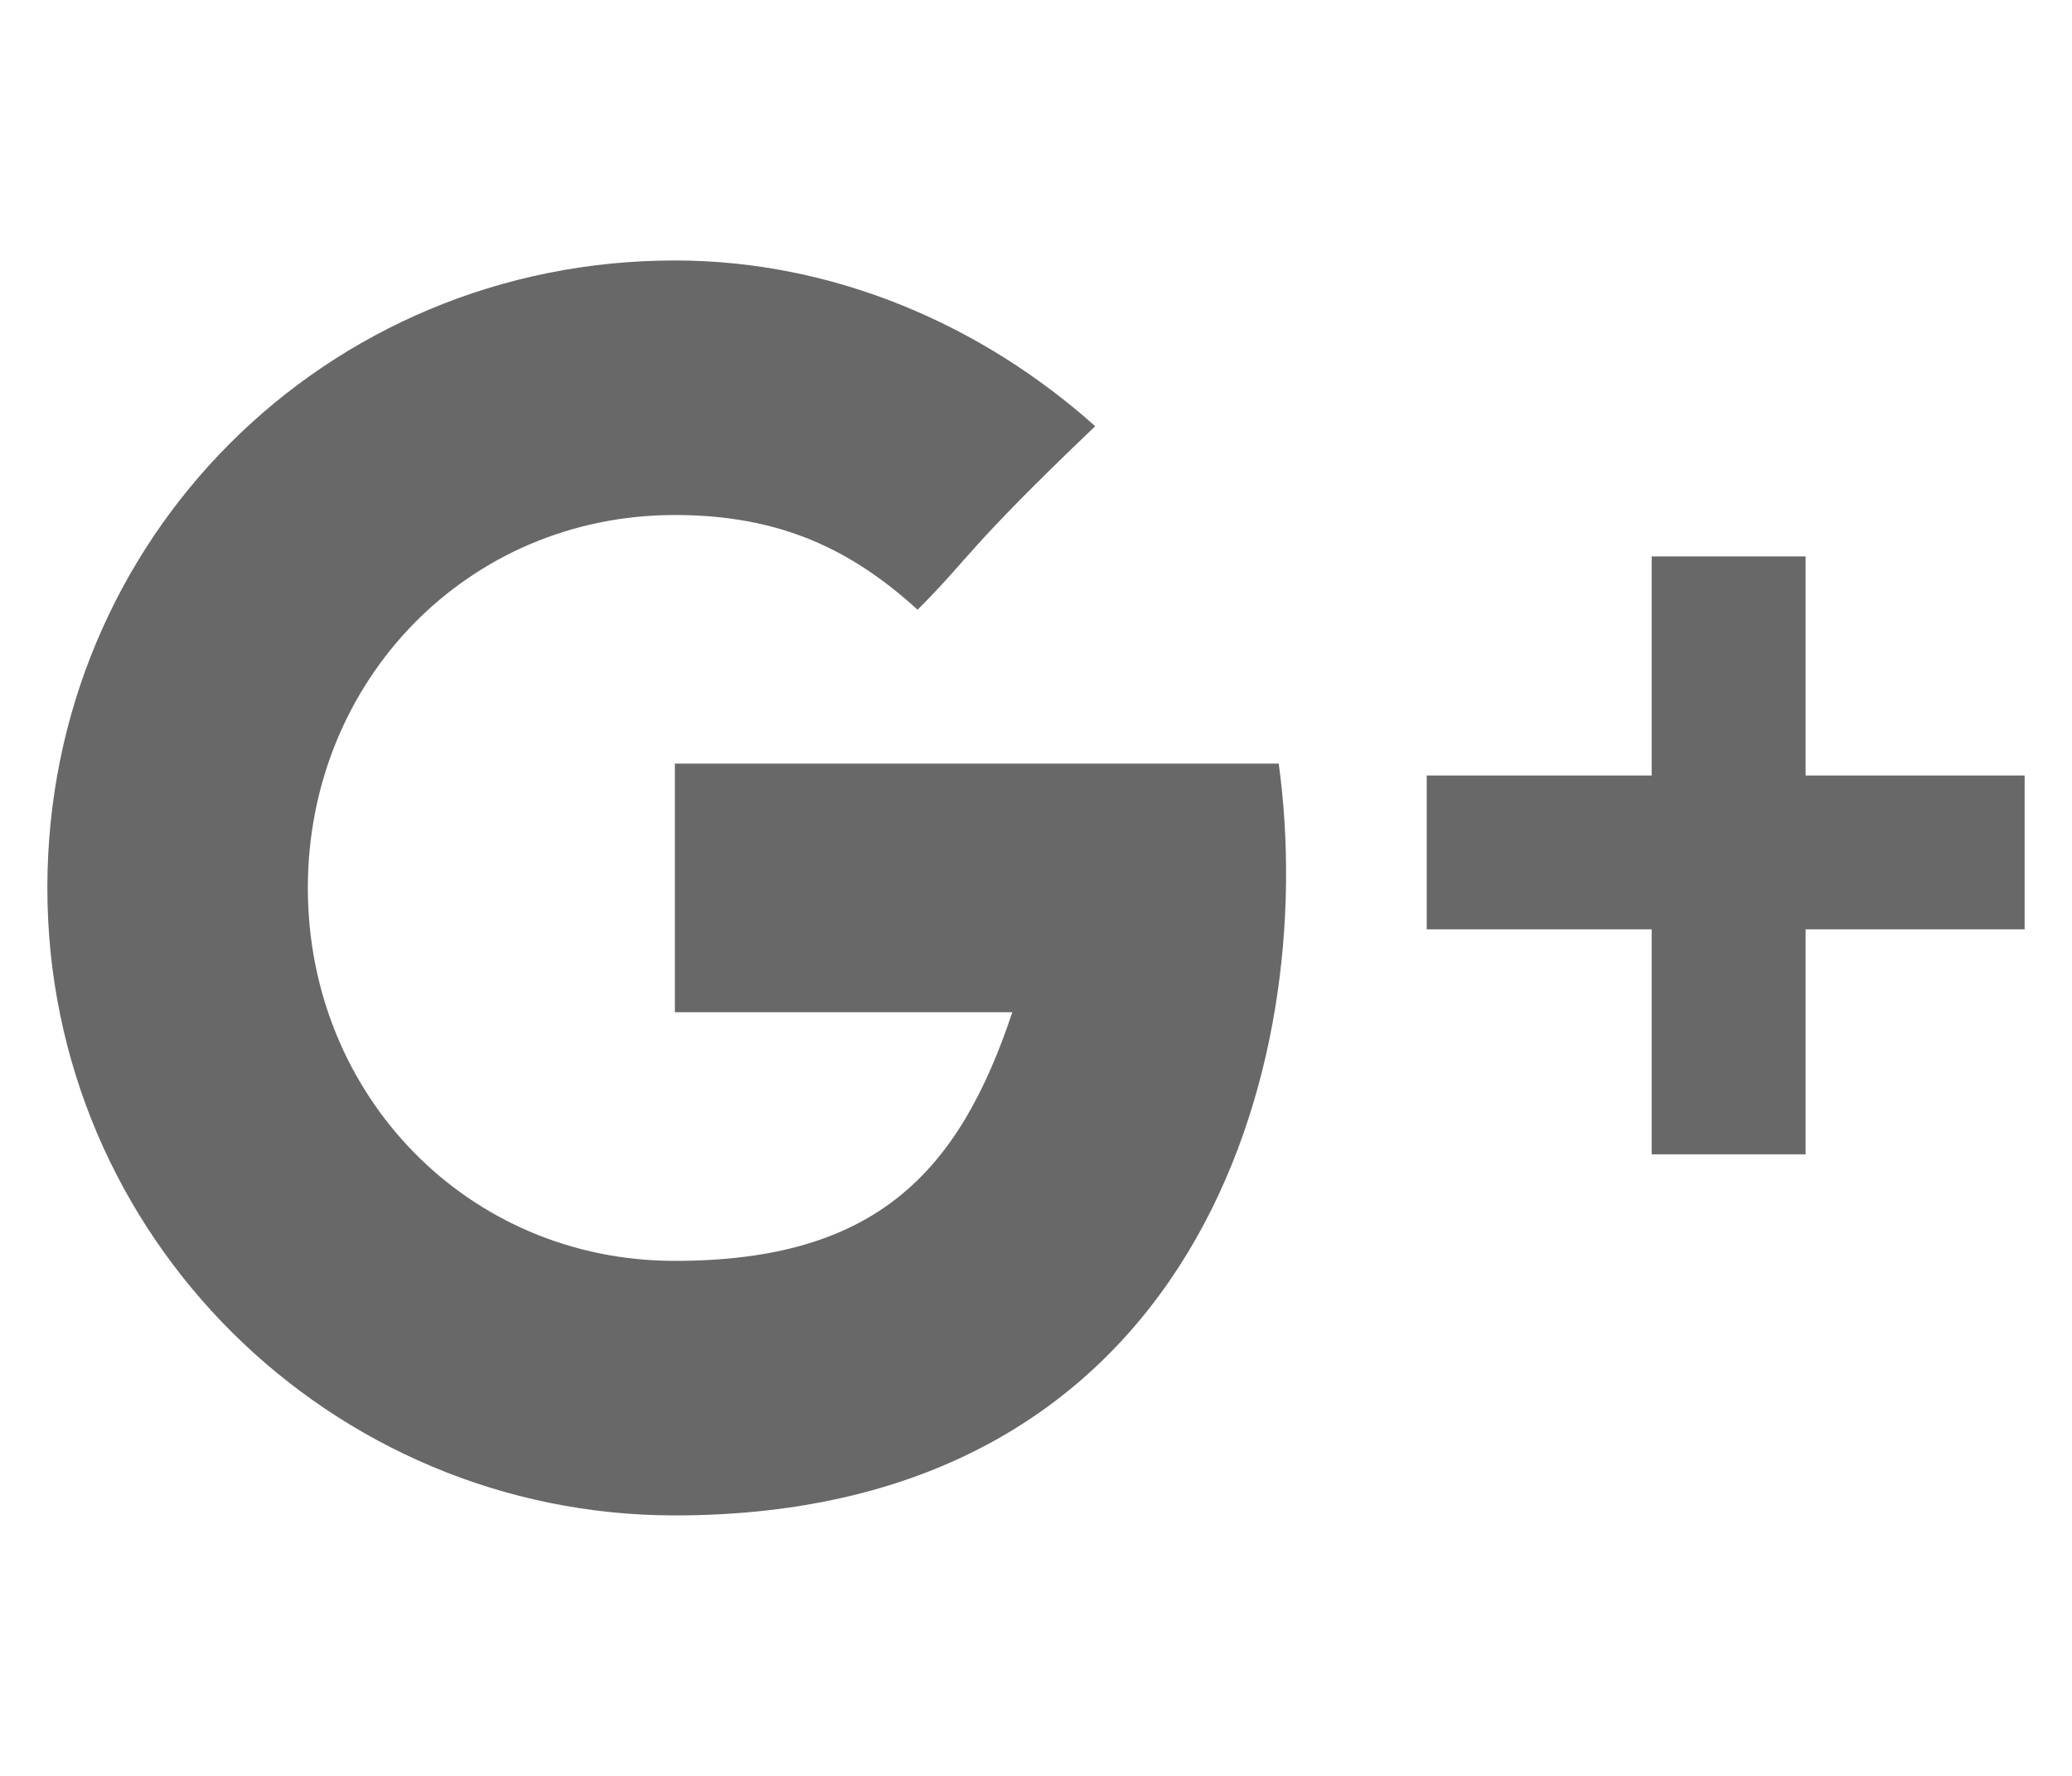 <?xml version="1.0" encoding="utf-8"?>
<!-- Generator: Adobe Illustrator 21.0.2, SVG Export Plug-In . SVG Version: 6.00 Build 0)  -->
<svg version="1.1" xmlns="http://www.w3.org/2000/svg" xmlns:xlink="http://www.w3.org/1999/xlink" x="0px" y="0px" width="35px"
	 height="30px" viewBox="0 0 35 30" style="enable-background:new 0 0 35 30;" xml:space="preserve">
<style type="text/css">
	.st0{display:none;}
	.st1{display:inline;}
	.st2{fill:#686868;}
	.st3{fill:#3B5998;}
	.st4{display:inline;fill:#DC4A3D;}
	.st5{fill:#EA423A;}
	.st6{fill:#DC4A3D;}
</style>
<g id="圖層_1" class="st0">
	<g id="圖層_1_1_">
		<g id="XMLID_7392_" class="st1">
			<path id="XMLID_7393_" class="st2" d="M19.5,16.2h4l0.7-4.7h-4.6V8.6c0-1.3,0.3-2.3,2.3-2.3h2.5V2.2C23.8,2.1,22.3,2,20.6,2
				c-3.6,0-6,2.2-6,6.1v3.4h-4v4.7h4V28h4.9V16.2z"/>
		</g>
	</g>
	<g id="圖層_1_拷貝">
		<g id="XMLID_1_" class="st1">
			<path id="XMLID_2_" class="st3" d="M19.5,16.2h4l0.7-4.7h-4.6V8.6c0-1.3,0.3-2.3,2.3-2.3h2.5V2.2C23.8,2.1,22.3,2,20.6,2
				c-3.6,0-6,2.2-6,6.1v3.4h-4v4.7h4V28h4.9V16.2z"/>
		</g>
	</g>
	<g id="圖層_3" class="st1">
		<g id="XMLID_7358_">
			<path id="XMLID_7360_" class="st2" d="M20.2,3.3c-0.1-0.3-0.4-0.5-0.7-0.5h-7.1c-0.8,0-1.6,0.1-2.4,0.4C7.3,4.1,5.4,6.4,5.4,8.7
				c0,3.2,2.5,5.7,5.8,5.9c0,0.2-0.1,0.4-0.1,0.6c0,0.4,0.1,0.9,0.3,1.3c-3.2,0.1-6,1.6-7.1,4c-0.3,0.6-0.4,1.3-0.4,1.9
				s0.2,1.2,0.5,1.8c0.7,1.3,2.2,2.2,4.2,2.8c1,0.3,2.2,0.4,3.3,0.4c1,0,2-0.1,3-0.4c2.9-0.8,4.8-3,4.8-5.5c0-2.4-0.8-3.8-2.8-5.2
				c-0.9-0.6-1.6-1.4-1.6-1.6c0-0.4,0-0.6,1.1-1.5c1.5-1.2,2.3-2.7,2.3-4.3c0-1.3-0.4-2.5-1-3.4h0.2c0.2,0,0.3,0,0.4-0.1l1.6-1.2
				C20.2,3.9,20.3,3.6,20.2,3.3z M12.3,18.6L12.3,18.6c0.6,0,1.1,0.1,1.5,0.2c0.2,0.1,0.3,0.2,0.5,0.3c1.1,0.7,1.8,1.2,2,2
				c0,0.2,0.1,0.4,0.1,0.6c0,2-1.5,3-4.5,3c-2.2,0-4-1.4-4-3.1C7.9,20,10,18.6,12.3,18.6z M12.7,12.4L12.7,12.4
				c-1.5,0-2.9-1.8-3.2-3.8c-0.2-1.1,0-2.1,0.6-2.8c0.3-0.4,0.8-0.6,1.3-0.6h0.1c1.5,0,2.9,1.7,3.2,3.8c0.1,1.1-0.1,2.2-0.7,2.8
				C13.6,12.2,13.2,12.4,12.7,12.4z"/>
			<path id="XMLID_7359_" class="st2" d="M31.1,13.3c0-0.4-0.3-0.7-0.7-0.7h-3.9V8.7c0-0.4-0.3-0.7-0.7-0.7h-1.2
				c-0.4,0-0.7,0.3-0.7,0.7v3.9H20c-0.4,0-0.7,0.3-0.7,0.7v1.2c0,0.4,0.3,0.7,0.7,0.7h3.9v3.9c0,0.4,0.3,0.7,0.7,0.7h1.2
				c0.4,0,0.7-0.3,0.7-0.7v-3.9h3.9c0.4,0,0.7-0.3,0.7-0.7V13.3z"/>
		</g>
		<g id="XMLID_3_" class="st0">
			<path id="XMLID_5_" class="st4" d="M20.2,3.3c-0.1-0.3-0.4-0.5-0.7-0.5h-7.1c-0.8,0-1.6,0.1-2.4,0.4C7.3,4.1,5.4,6.4,5.4,8.7
				c0,3.2,2.5,5.7,5.8,5.9c0,0.2-0.1,0.4-0.1,0.6c0,0.4,0.1,0.9,0.3,1.3c-3.2,0.1-6,1.6-7.1,4c-0.3,0.6-0.4,1.3-0.4,1.9
				s0.2,1.2,0.5,1.8c0.7,1.3,2.2,2.2,4.2,2.8c1,0.3,2.2,0.4,3.3,0.4c1,0,2-0.1,3-0.4c2.9-0.8,4.8-3,4.8-5.5c0-2.4-0.8-3.8-2.8-5.2
				c-0.9-0.6-1.6-1.4-1.6-1.6c0-0.4,0-0.6,1.1-1.5c1.5-1.2,2.3-2.7,2.3-4.3c0-1.3-0.4-2.5-1-3.4h0.2c0.2,0,0.3,0,0.4-0.1l1.6-1.2
				C20.2,3.9,20.3,3.6,20.2,3.3z M12.3,18.6L12.3,18.6c0.6,0,1.1,0.1,1.5,0.2c0.2,0.1,0.3,0.2,0.5,0.3c1.1,0.7,1.8,1.2,2,2
				c0,0.2,0.1,0.4,0.1,0.6c0,2-1.5,3-4.5,3c-2.2,0-4-1.4-4-3.1C7.9,20,10,18.6,12.3,18.6z M12.7,12.4L12.7,12.4
				c-1.5,0-2.9-1.8-3.2-3.8c-0.2-1.1,0-2.1,0.6-2.8c0.3-0.4,0.8-0.6,1.3-0.6h0.1c1.5,0,2.9,1.7,3.2,3.8c0.1,1.1-0.1,2.2-0.7,2.8
				C13.6,12.2,13.2,12.4,12.7,12.4z"/>
			<path id="XMLID_4_" class="st4" d="M31.1,13.3c0-0.4-0.3-0.7-0.7-0.7h-3.9V8.7c0-0.4-0.3-0.7-0.7-0.7h-1.2
				c-0.4,0-0.7,0.3-0.7,0.7v3.9H20c-0.4,0-0.7,0.3-0.7,0.7v1.2c0,0.4,0.3,0.7,0.7,0.7h3.9v3.9c0,0.4,0.3,0.7,0.7,0.7h1.2
				c0.4,0,0.7-0.3,0.7-0.7v-3.9h3.9c0.4,0,0.7-0.3,0.7-0.7V13.3z"/>
		</g>
	</g>
	<g id="圖層_4">
		<g id="XMLID_7345_" class="st1">
			<path id="XMLID_7346_" class="st2" d="M17.7,2c-2.5,0-4.8,0.9-6.6,2.7C9.4,6.4,8.3,8.6,8.2,11v0.1v0.1c0,0,0,0,0,0.1V25
				c0,1.6,1.3,3,3,3s3-1.3,3-3v-4.7l0.8,0.3c0.9,0.3,1.8,0.4,2.8,0.4c5.3,0,9.5-4.3,9.5-9.5C27.2,6.2,23,2,17.7,2z M17.7,15.1h-3.1
				c-0.5,0-0.9-0.4-0.9-0.9v-3.1c0-2.2,1.8-4,4-4s4,1.8,4,4S19.9,15.1,17.7,15.1z"/>
		</g>
		<g id="XMLID_75_" class="st1">
			<path id="XMLID_76_" class="st5" d="M17.5,2c-2.5,0-4.8,0.9-6.6,2.7C9.2,6.3,8.1,8.6,8,11v0.1v0.1c0,0,0,0,0,0.1v13.9
				c0,1.6,1.3,3,3,3s3-1.3,3-3v-4.7l0.8,0.3c0.9,0.3,1.8,0.4,2.8,0.4c5.3,0,9.5-4.3,9.5-9.5C27,6.3,22.8,2,17.5,2z M17.5,15.1h-3.1
				c-0.5,0-0.9-0.4-0.9-0.9v-3.1c0-2.2,1.8-4,4-4s4,1.8,4,4S19.7,15.1,17.5,15.1z"/>
		</g>
	</g>
</g>
<g id="圖層_2">
	<g id="XMLID_647_" class="st0">
		<g id="XMLID_648_" class="st1">
			<g id="XMLID_649_">
				<path id="XMLID_650_" class="st6" d="M11.4,12.9v4.2c0,0,4.1,0,5.7,0c-0.9,2.7-2.3,4.2-5.7,4.2c-3.5,0-6.2-2.8-6.2-6.3
					s2.7-6.3,6.2-6.3c1.8,0,3,0.6,4.1,1.6c0.9-0.9,0.8-1,3-3.1c-1.9-1.7-4.4-2.8-7.1-2.8C5.5,4.4,0.8,9.1,0.8,15s4.8,10.6,10.6,10.6
					c8.8,0,10.9-7.6,10.2-12.7C19.5,12.9,11.4,12.9,11.4,12.9z M30.5,13.1V9.4h-2.6v3.7h-3.8v2.6h3.8v3.8h2.6v-3.8h3.7v-2.6H30.5z"
					/>
			</g>
		</g>
	</g>
	<g id="XMLID_6_">
		<g id="XMLID_7_">
			<g id="XMLID_8_">
				<path id="XMLID_9_" class="st2" d="M11.4,12.9v4.2c0,0,4.1,0,5.7,0c-0.9,2.7-2.3,4.2-5.7,4.2c-3.5,0-6.2-2.8-6.2-6.3
					s2.7-6.3,6.2-6.3c1.8,0,3,0.6,4.1,1.6c0.9-0.9,0.8-1,3-3.1c-1.9-1.7-4.4-2.8-7.1-2.8C5.5,4.4,0.8,9.1,0.8,15s4.8,10.6,10.6,10.6
					c8.8,0,10.9-7.6,10.2-12.7C19.5,12.9,11.4,12.9,11.4,12.9z M30.5,13.1V9.4h-2.6v3.7h-3.8v2.6h3.8v3.8h2.6v-3.8h3.7v-2.6H30.5z"
					/>
			</g>
		</g>
	</g>
</g>
</svg>
